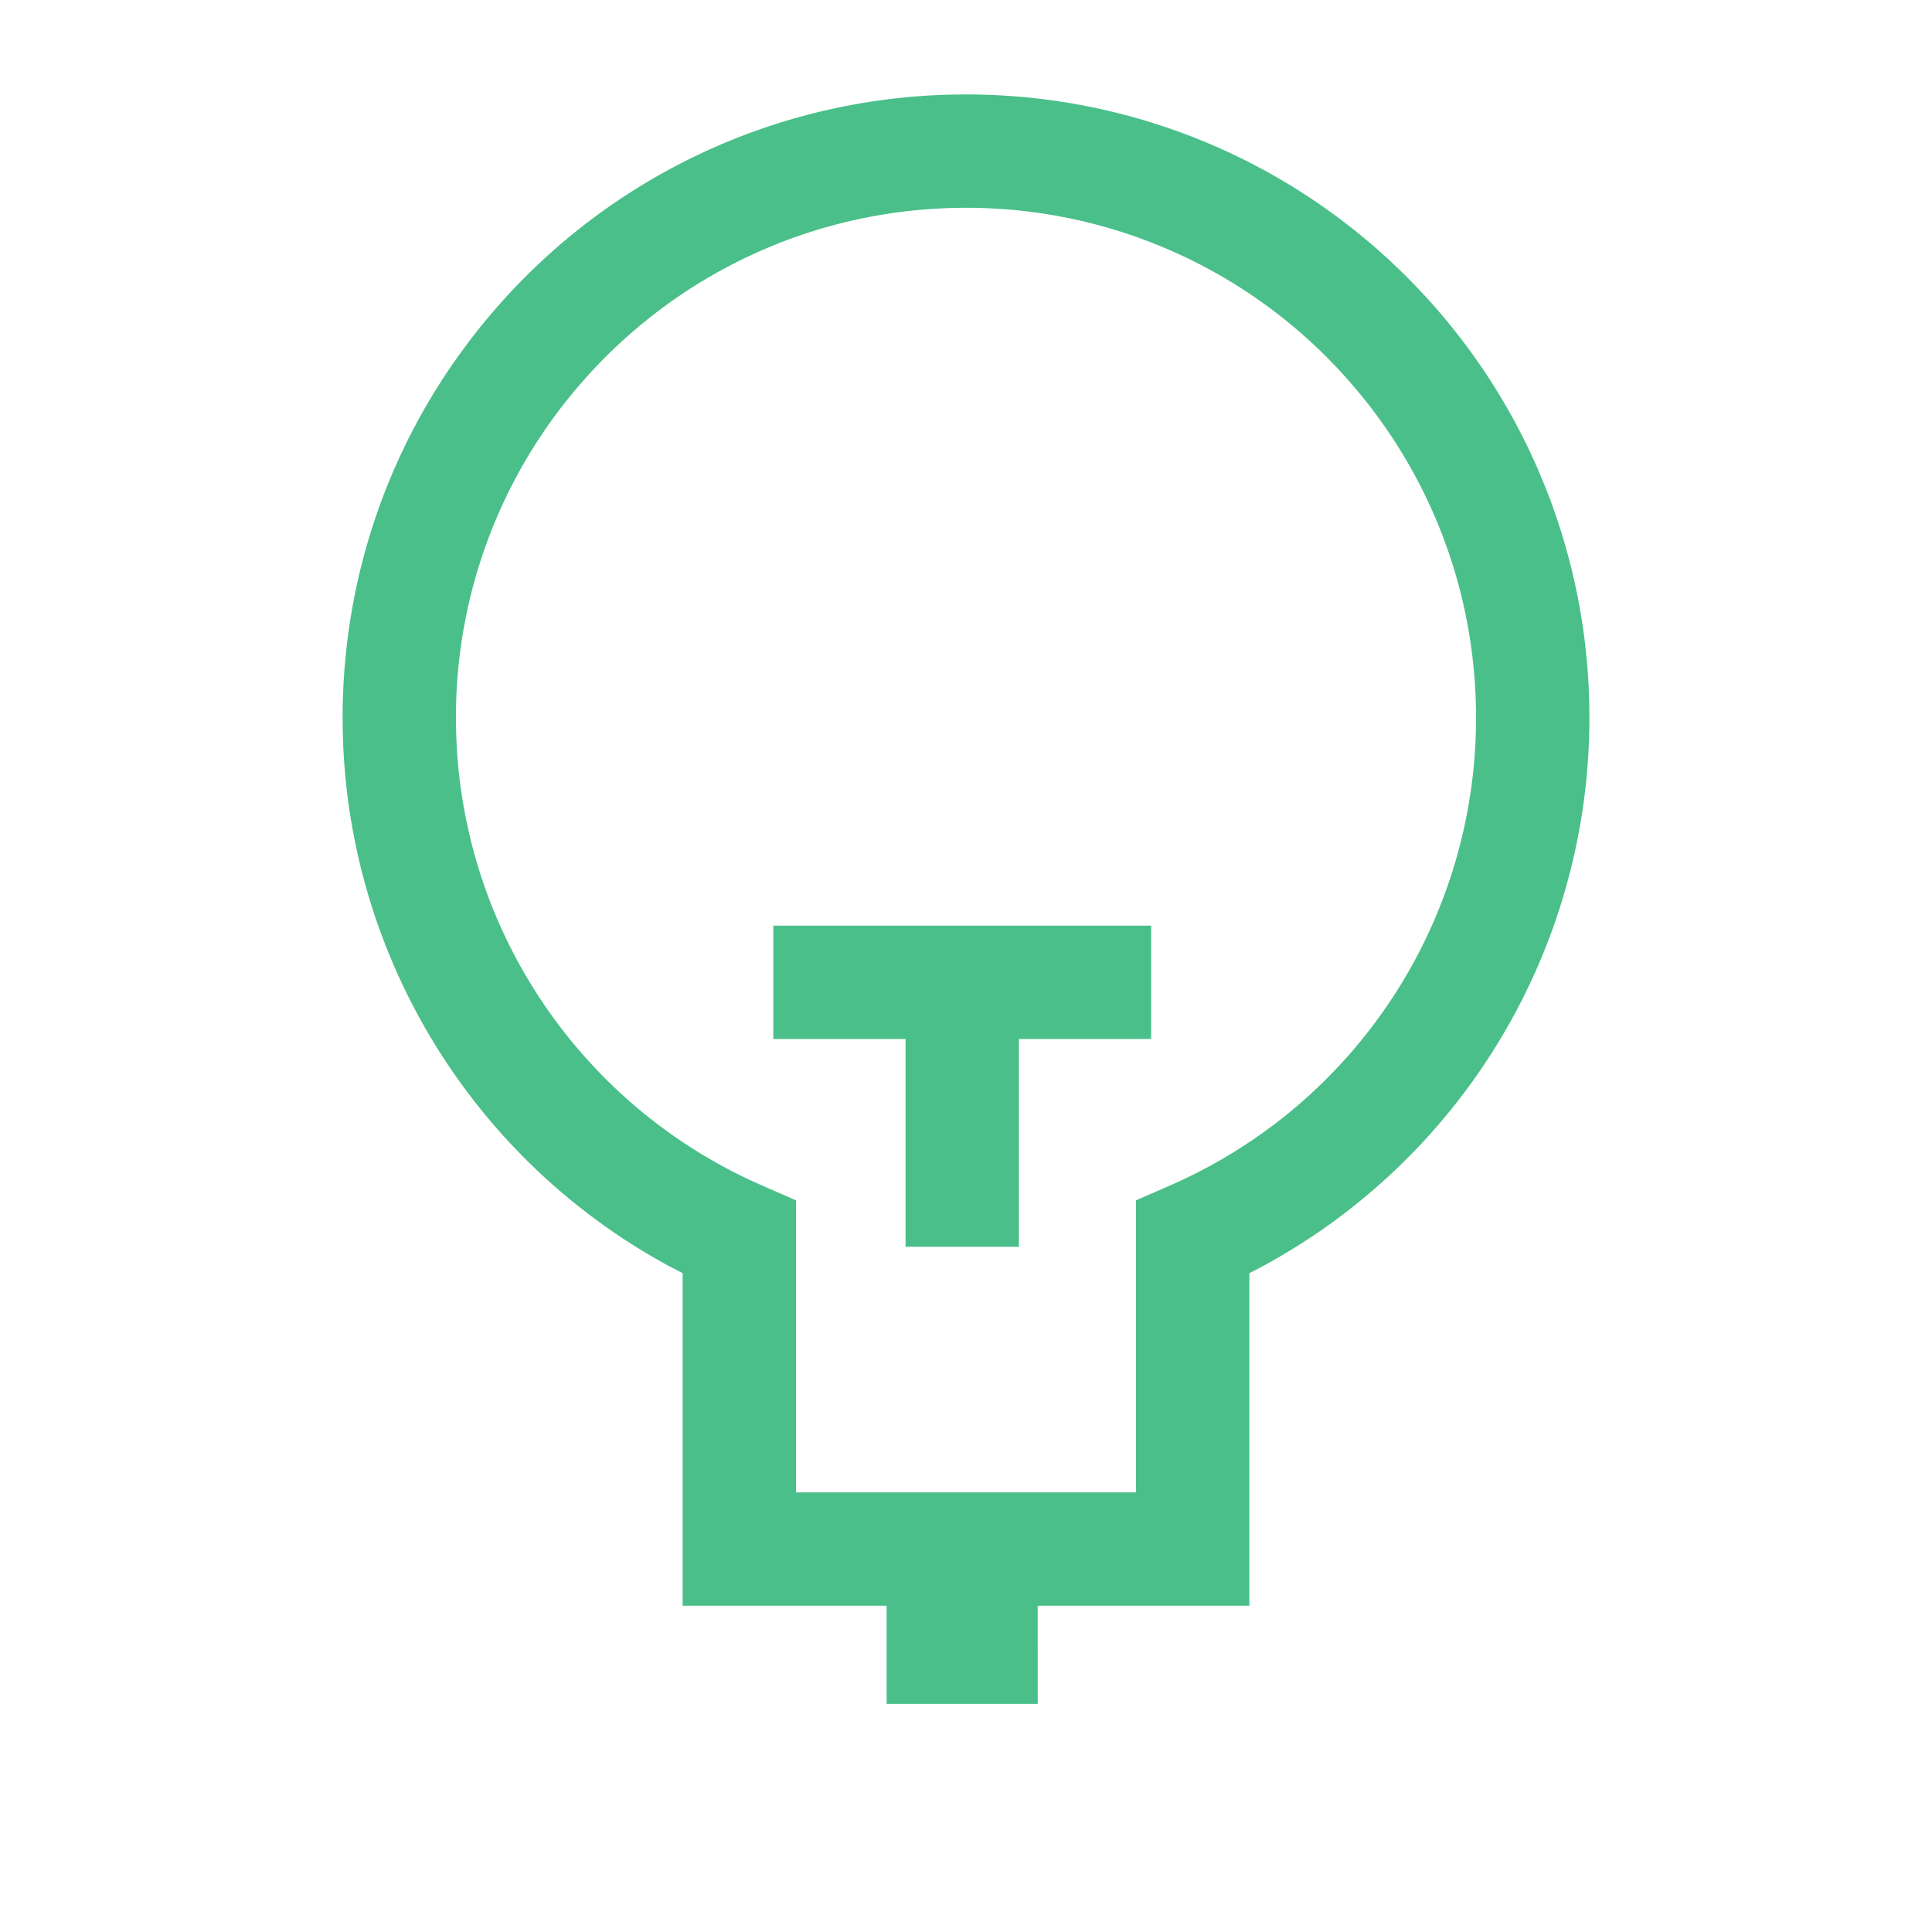 <?xml version="1.0" standalone="no"?><!DOCTYPE svg PUBLIC "-//W3C//DTD SVG 1.1//EN" "http://www.w3.org/Graphics/SVG/1.1/DTD/svg11.dtd"><svg t="1652856526838" class="icon" viewBox="0 0 1024 1024" version="1.1" xmlns="http://www.w3.org/2000/svg" p-id="3551" xmlns:xlink="http://www.w3.org/1999/xlink" width="30" height="30"><defs><style type="text/css"></style></defs><path d="M11.378 0h1001.244v1001.244H11.378z" fill="#4abf8a" fill-opacity="0" p-id="3552"></path><path d="M512 50.062c97.371 0 187.938 42.394 250.311 114.688a329.182 329.182 0 0 1 80.1 215.723 330.411 330.411 0 0 1-172.828 290.475l-7.396 3.868V851.058H550.002l0.023 52.065h-80.1V851.058H361.813v-176.219l-7.509-3.937a330.411 330.411 0 0 1-172.396-275.888l-0.228-7.327-0.091-7.214c0-80.191 28.718-156.035 80.009-215.563A329.66 329.66 0 0 1 512 50.062z m0 60.075c-79.758 0-153.828 34.702-204.891 93.98a269.107 269.107 0 0 0-65.445 176.356c0 106.268 61.895 201.205 156.262 245.168l5.962 2.685 18 7.873v154.783h180.224v-154.783l18.022-7.873A270.382 270.382 0 0 0 782.336 380.473c0-65.718-23.506-127.727-65.536-176.469a269.608 269.608 0 0 0-204.8-93.867z m-102.127 380.473h200.249v60.075h-70.087v110.137h-60.075V550.684h-70.087v-60.075z" fill="#4abf8a" p-id="3553"></path></svg>